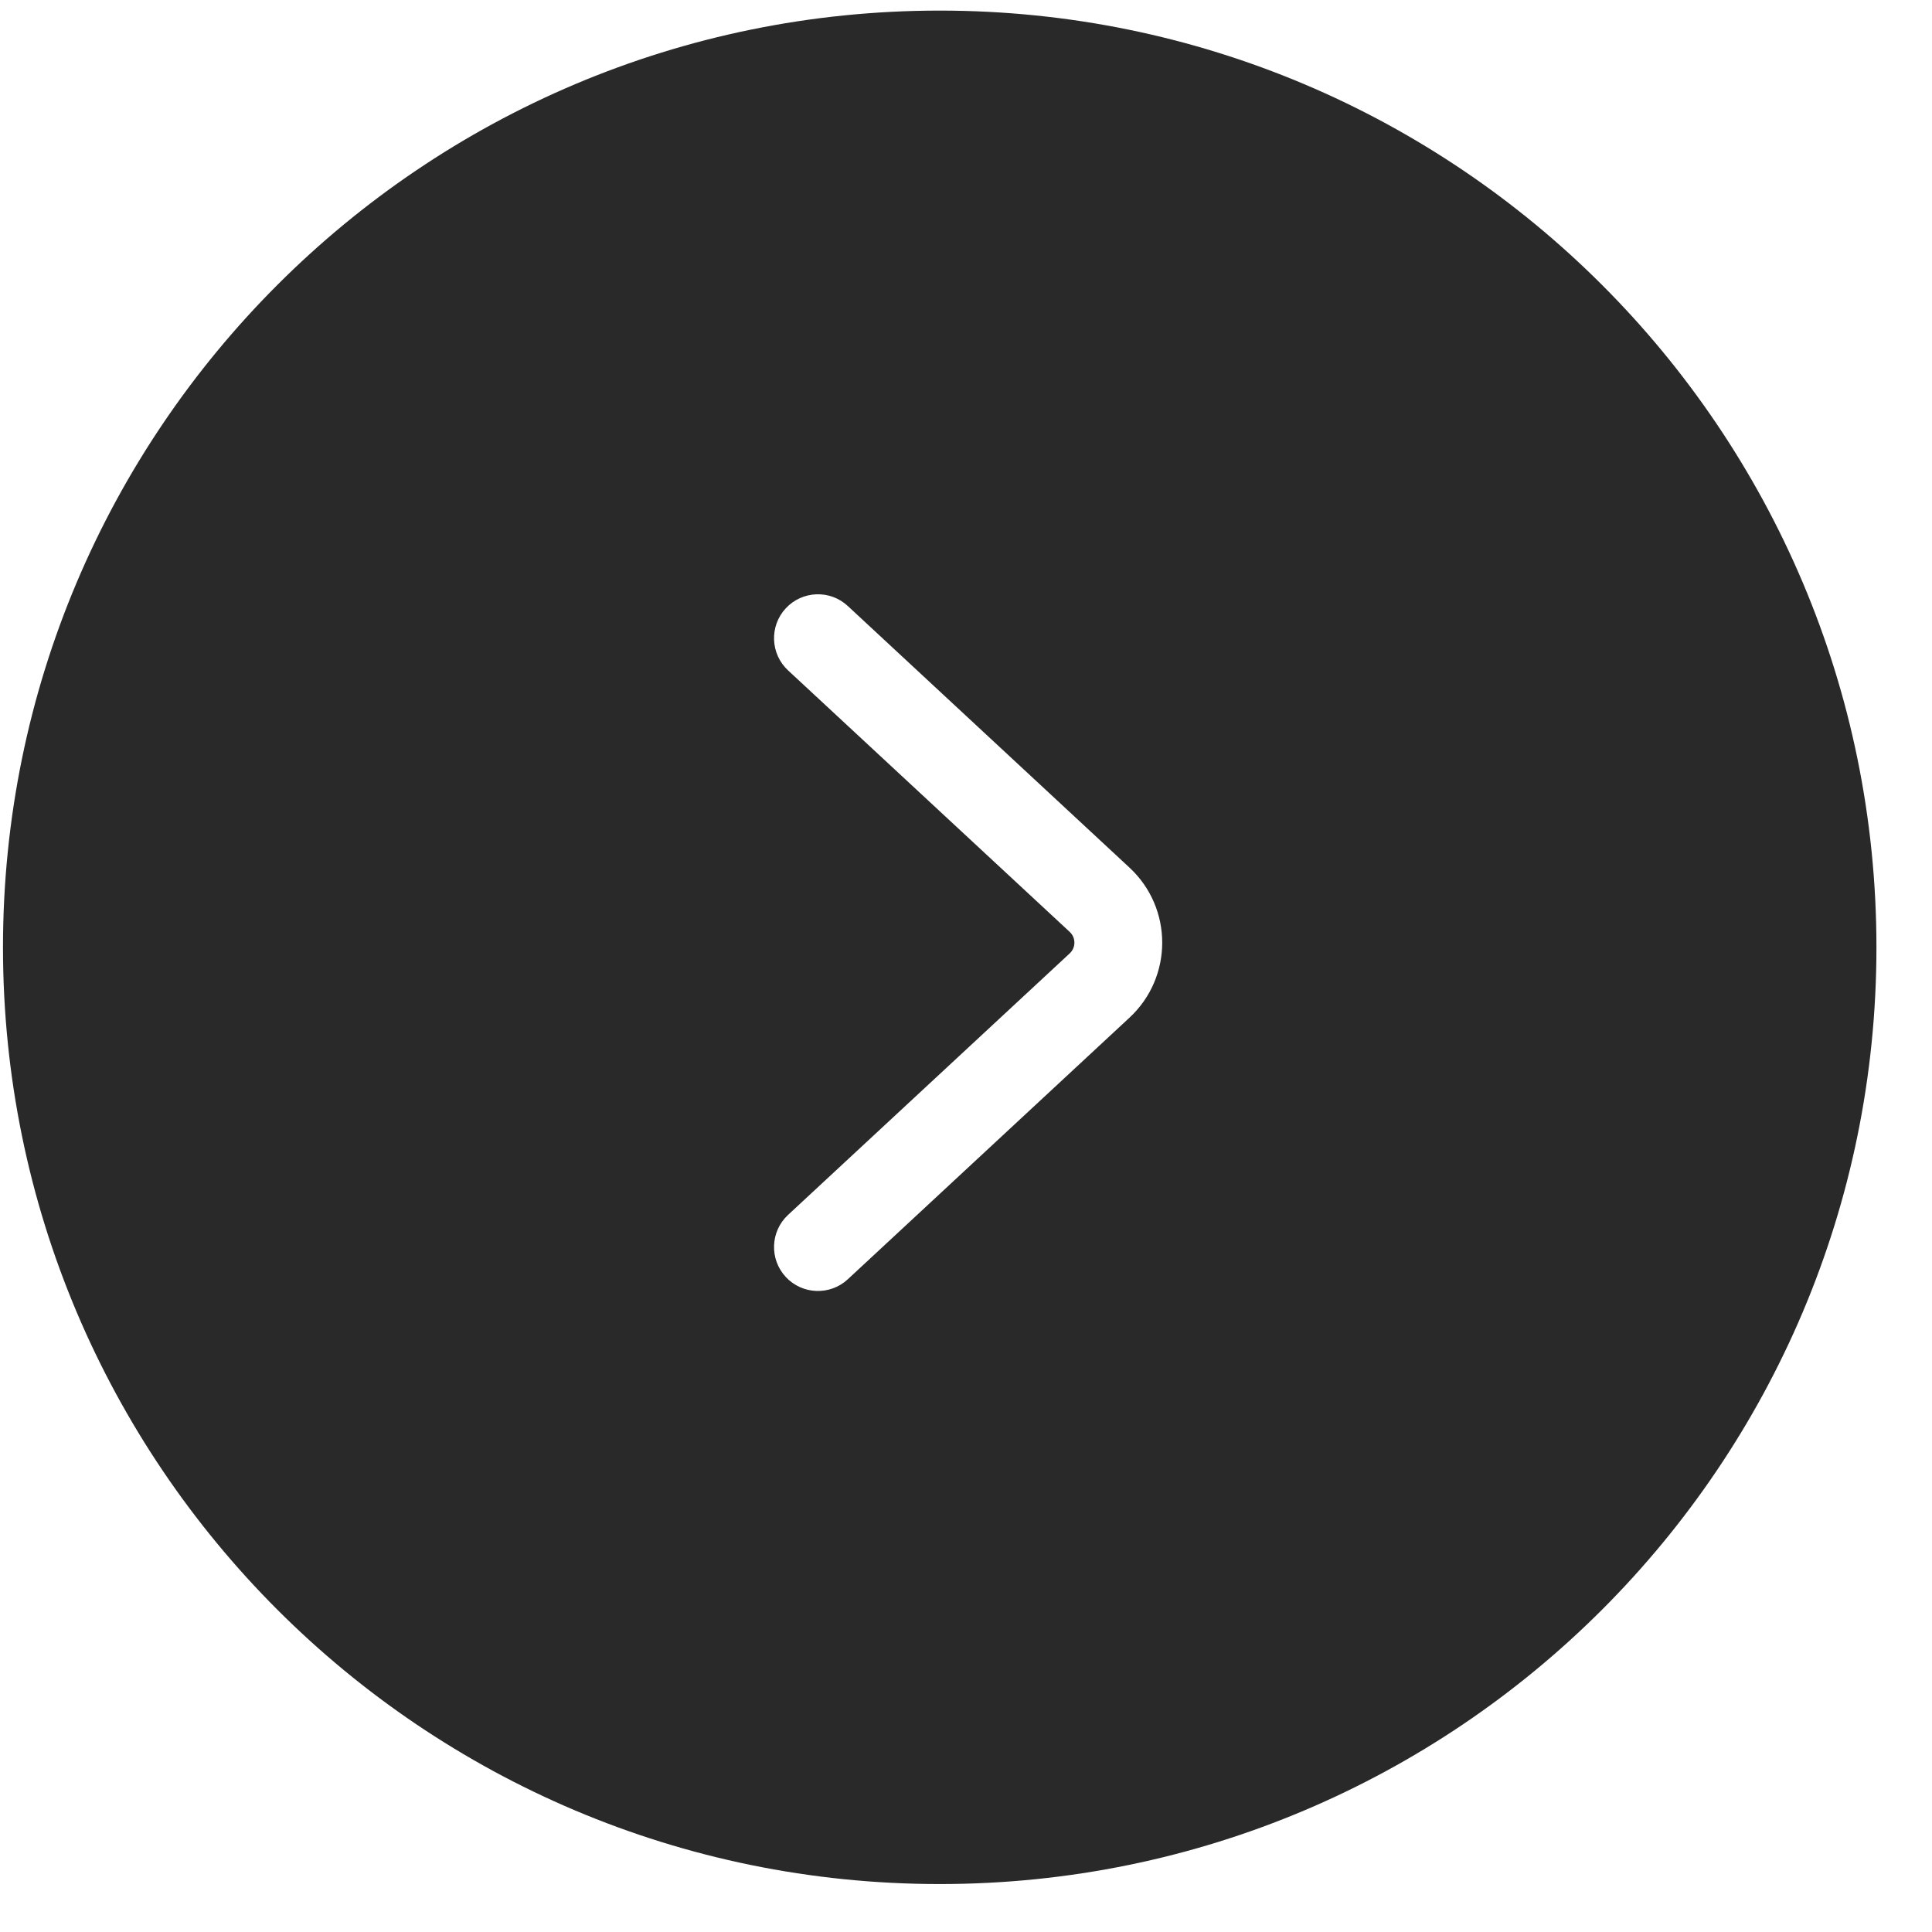<svg width="33" height="33" viewBox="0 0 33 33" fill="none" xmlns="http://www.w3.org/2000/svg">
<path fill-rule="evenodd" clip-rule="evenodd" d="M16.051 0.181C24.887 0.181 32.051 7.344 32.051 16.181C32.051 25.017 24.887 32.181 16.051 32.181C7.214 32.181 0.051 25.017 0.051 16.181C0.051 7.344 7.214 0.181 16.051 0.181ZM18.272 16.284C18.378 16.185 18.378 16.017 18.272 15.918L13.461 11.451C13.157 11.169 13.14 10.694 13.421 10.391C13.703 10.087 14.178 10.069 14.481 10.351L19.292 14.819C20.038 15.511 20.038 16.691 19.292 17.383L14.481 21.851C14.178 22.132 13.703 22.115 13.421 21.811C13.14 21.508 13.157 21.033 13.461 20.751L18.272 16.284Z" fill="#292929"/>
</svg>
